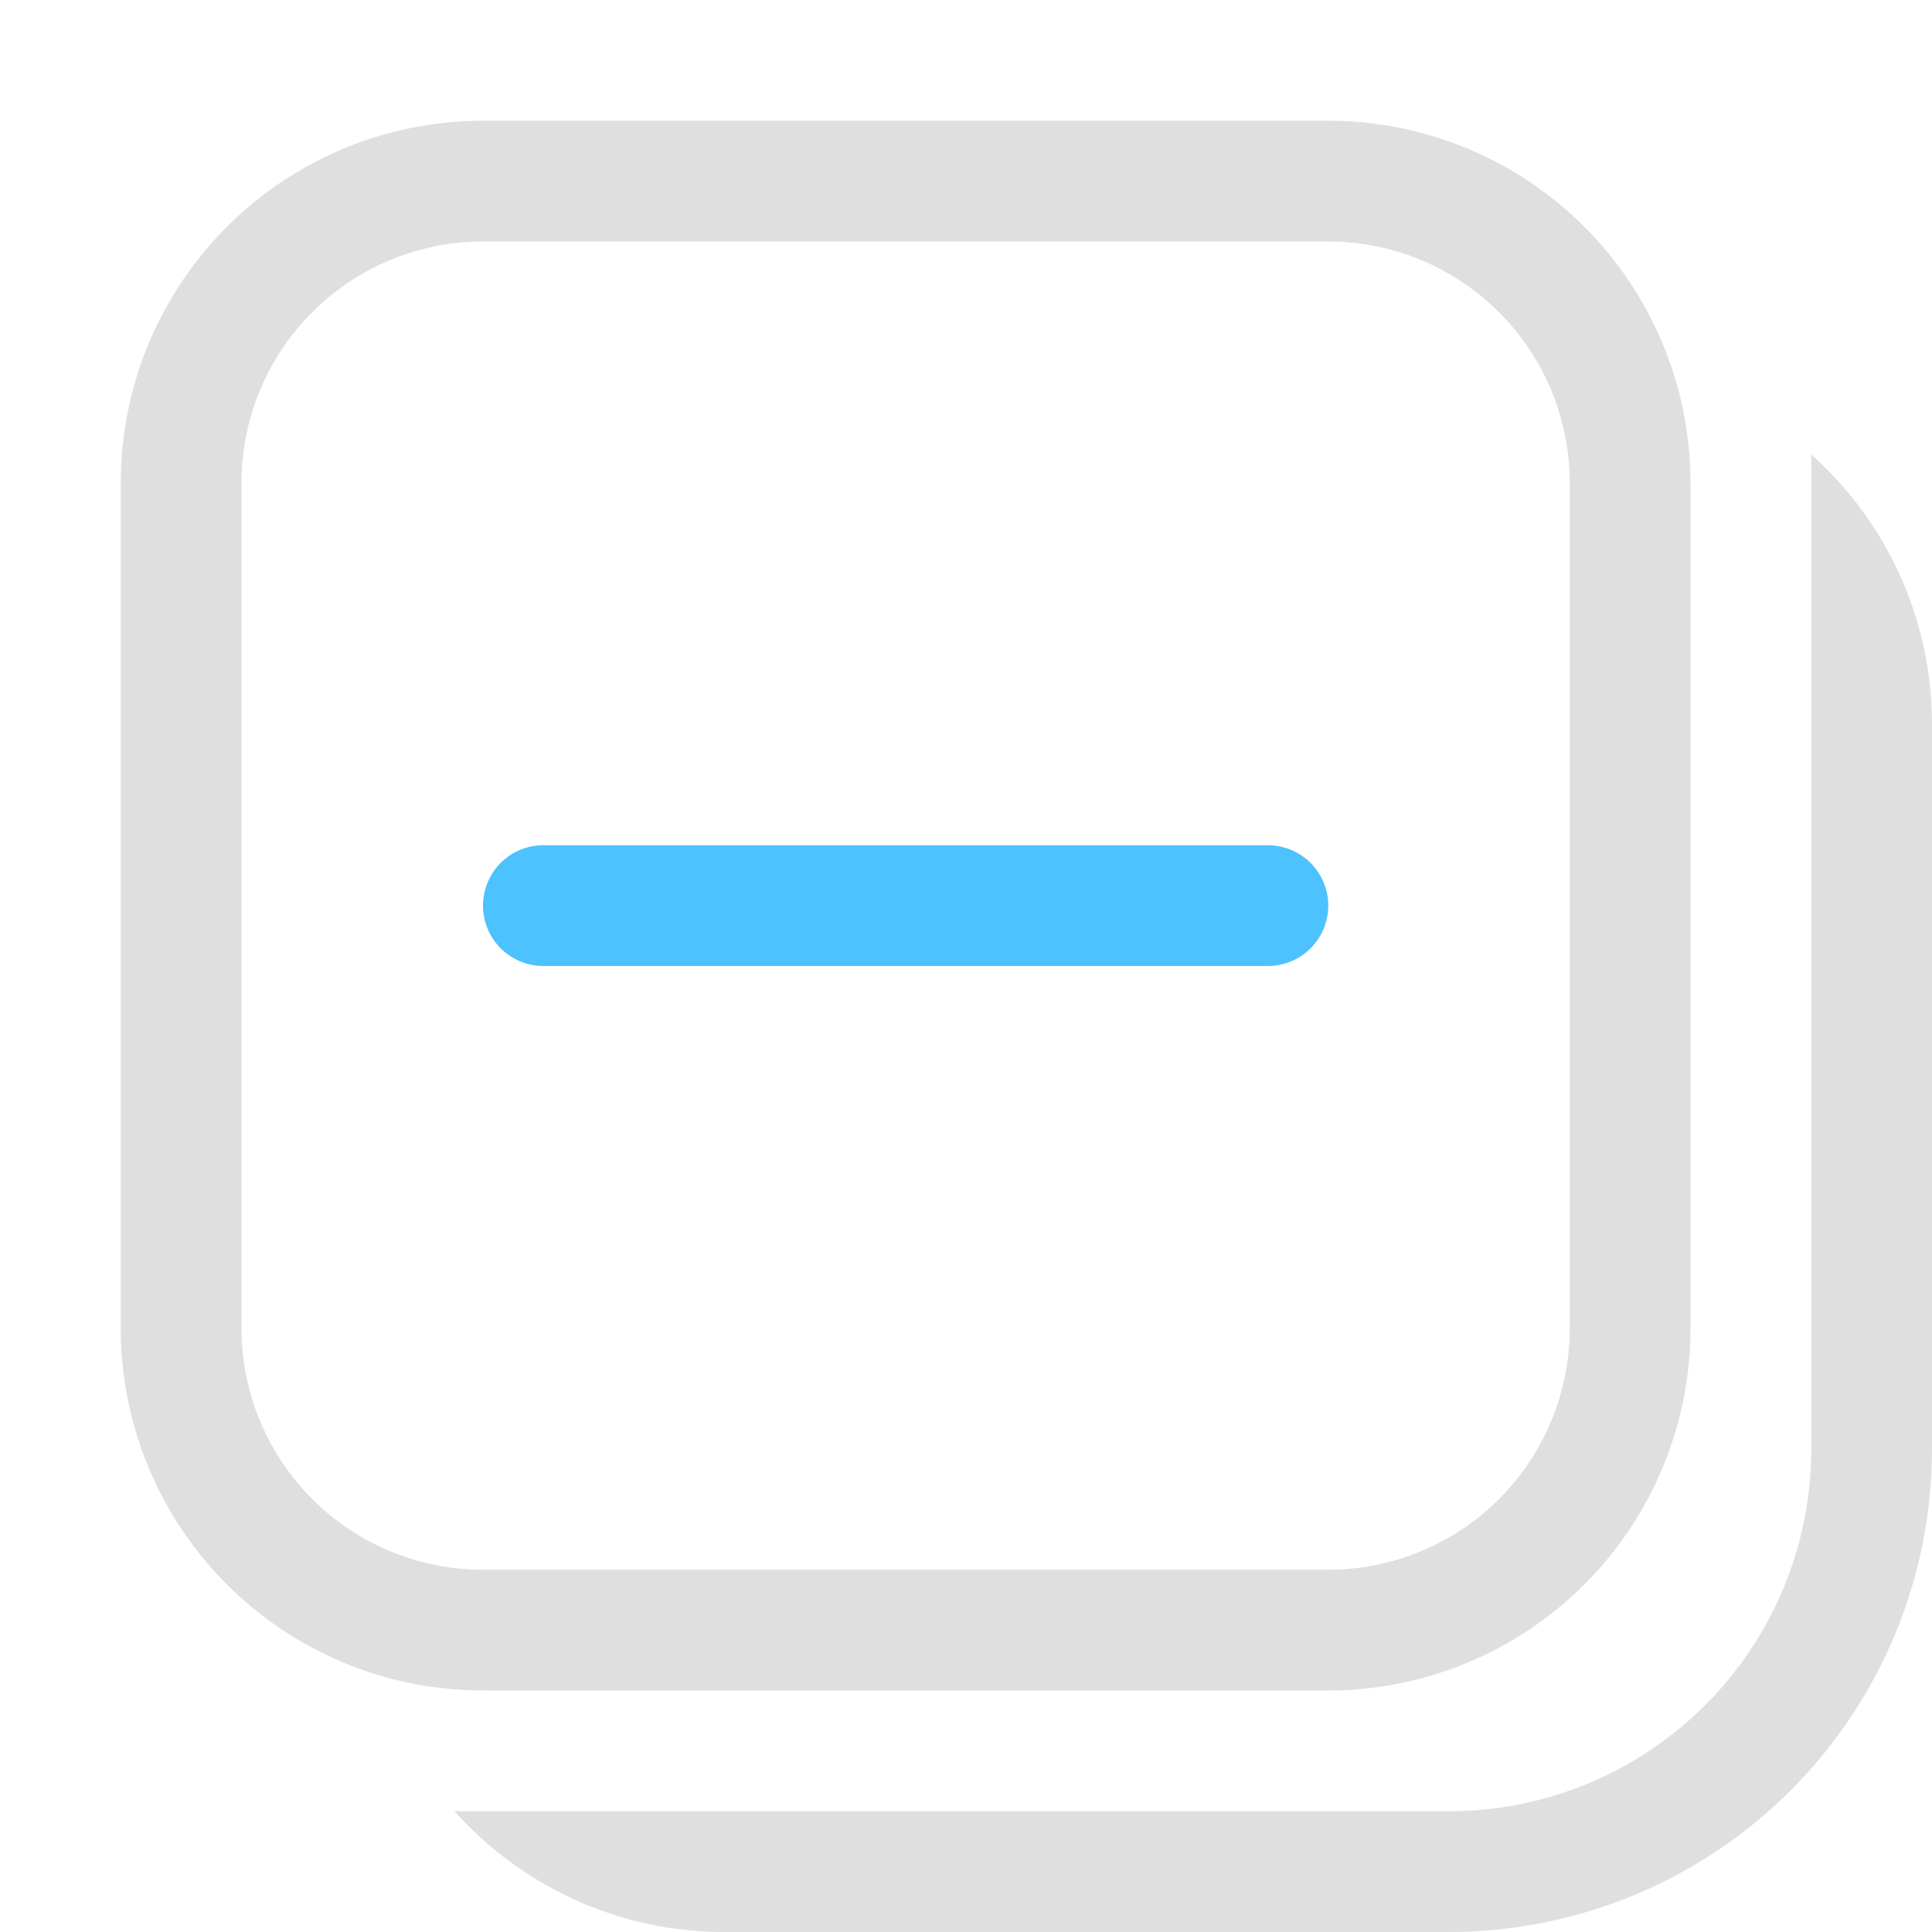 <svg xmlns="http://www.w3.org/2000/svg" fill="none" viewBox="0 0 16 16">
  <g clip-path="url(#clip0_8439_116725)">
    <path fill="#E0DFDF" fill-rule="evenodd" d="M3.764 15c.55.614 1.348 1 2.236 1h6a4 4 0 004-4V6c0-.888-.386-1.687-1-2.236V12a3 3 0 01-3 3H3.764z" clip-rule="evenodd"/>
    <path fill="#E0DFDF" fill-rule="evenodd" d="M1 4a3 3 0 013-3h7a3 3 0 013 3v7a3 3 0 01-3 3H4a3 3 0 01-3-3V4zm3-2a2 2 0 00-2 2v7a2 2 0 002 2h7a2 2 0 002-2V4a2 2 0 00-2-2H4z" clip-rule="evenodd"/>
    <path fill="#4CC2FF" fill-rule="evenodd" d="M4 7.5a.5.5 0 01.5-.5h6a.5.5 0 010 1h-6a.5.5 0 01-.5-.5z" clip-rule="evenodd"/>
  </g>
  <defs>
    <clipPath id="clip0_8439_116725">
      <path fill="#fff" d="M0 0h16v16H0z"/>
    </clipPath>
  </defs>
</svg>
